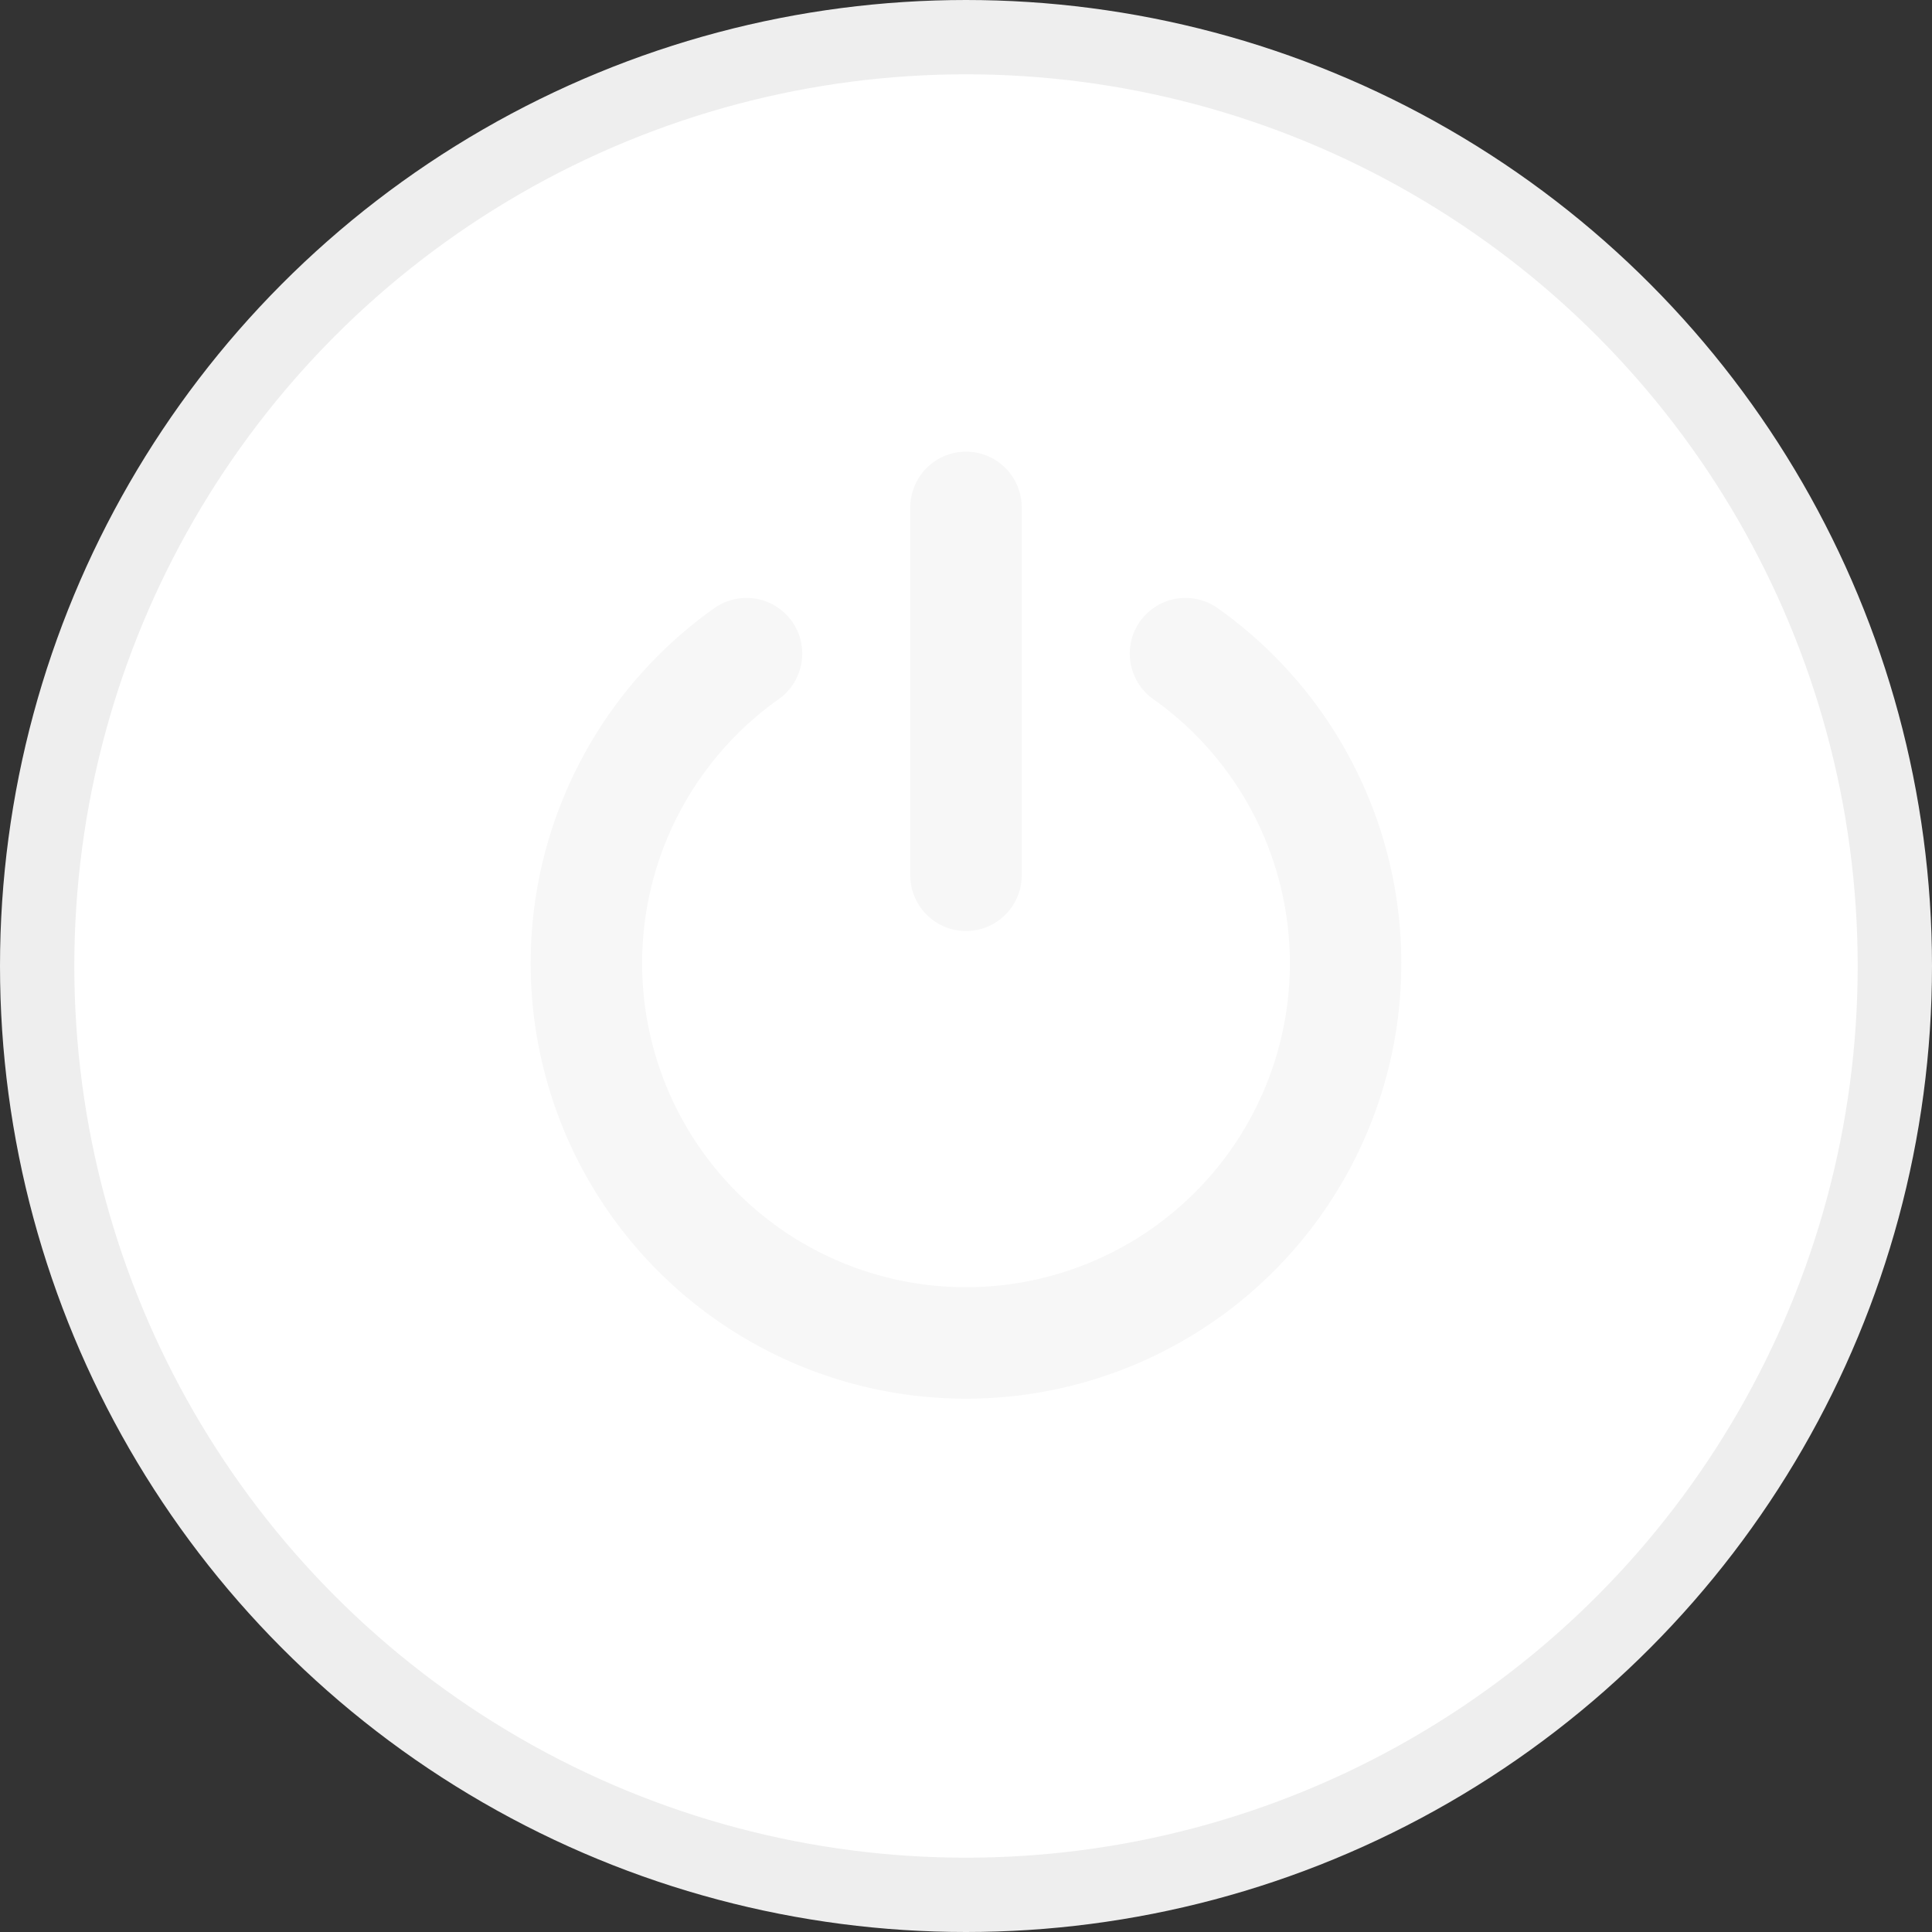 <svg xmlns="http://www.w3.org/2000/svg" preserveAspectRatio="none" viewBox="0 0 52 52"><rect x="0" y="0" width="52" height="52" fill="#333333" stroke="none"/><g transform="translate(4105.605 -1442.395)"><g transform="translate(-4105 1443)"><g transform="translate(0)"><circle cx="25" cy="25" r="25" transform="translate(0.395 0.395)" fill="#fff" stroke="#eeeeee" stroke-linecap="round" stroke-linejoin="round" stroke-miterlimit="10" stroke-width="2"/><line y2="9.901" transform="translate(25.395 13.052)" fill="none" stroke="#f7f7f7" stroke-linecap="round" stroke-miterlimit="10" stroke-width="3"/><path d="M2831.816,1025.633a10.217,10.217,0,1,0,11.816,0" transform="translate(-2812.329 -1008.645)" fill="none" stroke="#f7f7f7" stroke-linecap="round" stroke-linejoin="round" stroke-miterlimit="10" stroke-width="3"/></g></g></g></svg>